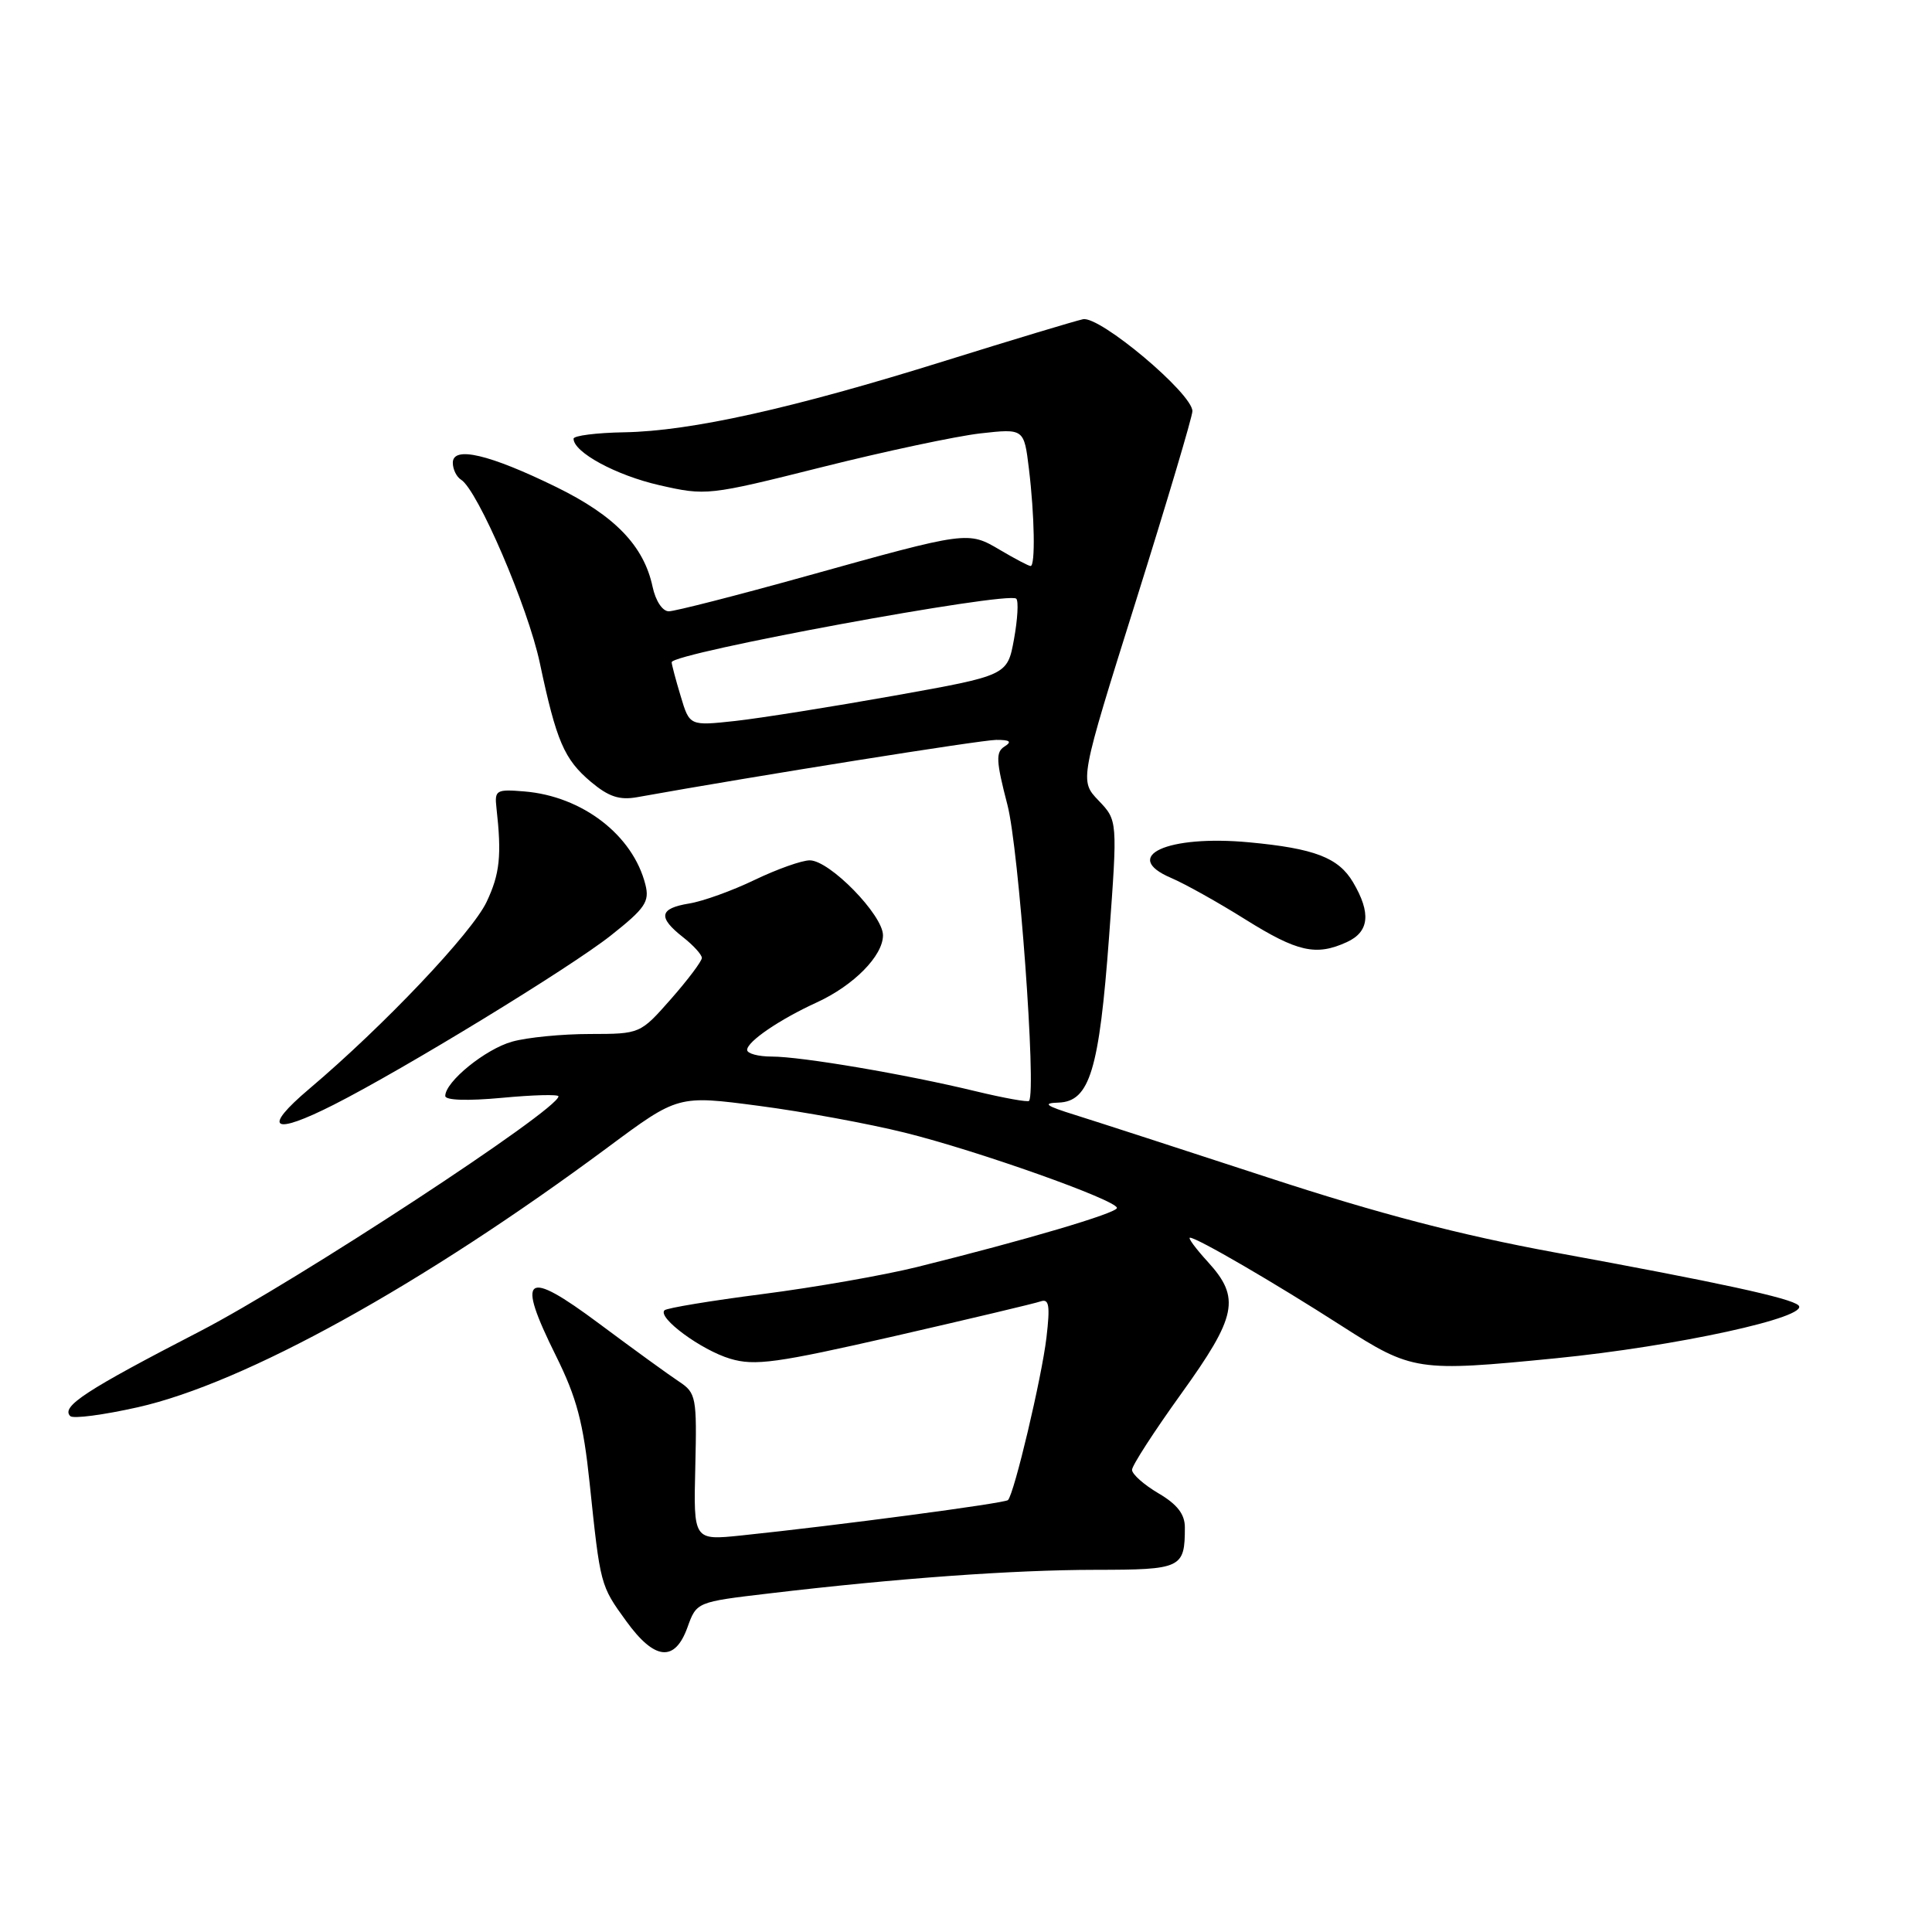 <?xml version="1.0" encoding="UTF-8" standalone="no"?>
<!DOCTYPE svg PUBLIC "-//W3C//DTD SVG 1.1//EN" "http://www.w3.org/Graphics/SVG/1.1/DTD/svg11.dtd" >
<svg xmlns="http://www.w3.org/2000/svg" xmlns:xlink="http://www.w3.org/1999/xlink" version="1.1" viewBox="0 0 256 256">
 <g >
 <path fill="currentColor"
d=" M 91.09 215.64 C 92.30 212.27 92.30 212.27 101.90 211.14 C 118.85 209.13 134.22 208.02 145.14 208.01 C 156.58 208.00 157.00 207.80 157.00 202.38 C 157.00 200.64 155.99 199.33 153.50 197.87 C 151.57 196.73 150.00 195.34 150.00 194.76 C 150.00 194.19 152.93 189.67 156.50 184.70 C 163.90 174.42 164.40 171.98 160.06 167.22 C 158.44 165.45 157.37 164.00 157.68 164.00 C 158.61 164.00 168.84 169.95 177.78 175.69 C 187.14 181.69 187.80 181.79 206.14 179.98 C 222.10 178.40 239.97 174.50 238.30 172.96 C 237.27 172.00 227.83 169.95 206.00 165.95 C 193.49 163.65 182.66 160.82 168.00 156.02 C 156.72 152.33 145.25 148.61 142.50 147.75 C 138.54 146.52 138.07 146.17 140.27 146.10 C 144.39 145.95 145.65 141.81 146.96 124.10 C 148.09 108.71 148.09 108.71 145.56 106.07 C 143.04 103.43 143.04 103.43 150.52 79.61 C 154.63 66.51 158.00 55.20 158.00 54.48 C 158.00 52.14 145.72 41.82 143.50 42.30 C 142.40 42.54 134.17 45.02 125.20 47.82 C 105.08 54.11 91.57 57.12 82.75 57.28 C 79.04 57.34 76.00 57.73 76.00 58.13 C 76.00 59.93 81.63 62.98 87.37 64.29 C 93.56 65.70 93.87 65.67 108.86 61.91 C 117.22 59.81 126.68 57.80 129.88 57.43 C 135.69 56.78 135.69 56.78 136.34 62.14 C 137.09 68.35 137.20 75.00 136.56 75.00 C 136.31 75.00 134.50 74.05 132.54 72.89 C 128.25 70.36 128.32 70.35 106.79 76.35 C 97.60 78.91 89.42 81.00 88.62 81.00 C 87.78 81.00 86.87 79.62 86.47 77.75 C 85.32 72.33 81.47 68.34 73.74 64.55 C 64.86 60.20 60.00 59.05 60.00 61.32 C 60.00 62.18 60.49 63.19 61.09 63.56 C 63.29 64.92 69.96 80.43 71.53 87.85 C 73.73 98.23 74.75 100.61 78.31 103.61 C 80.65 105.57 82.08 106.05 84.43 105.63 C 100.31 102.78 130.01 98.05 132.00 98.04 C 133.83 98.03 134.13 98.27 133.10 98.92 C 131.92 99.66 131.98 100.84 133.49 106.65 C 135.00 112.43 137.34 144.48 136.36 145.87 C 136.21 146.07 133.04 145.50 129.30 144.60 C 120.02 142.35 106.19 140.00 102.25 140.00 C 100.46 140.00 99.00 139.60 99.00 139.12 C 99.00 138.01 103.30 135.08 108.24 132.82 C 113.12 130.58 117.00 126.65 117.00 123.93 C 117.00 121.24 109.93 114.00 107.30 114.00 C 106.24 114.00 102.96 115.17 100.00 116.59 C 97.04 118.02 93.13 119.43 91.31 119.72 C 87.35 120.37 87.14 121.54 90.50 124.18 C 91.88 125.26 93.00 126.50 93.00 126.93 C 93.00 127.36 91.16 129.81 88.92 132.36 C 84.83 137.00 84.83 137.00 78.17 137.01 C 74.50 137.01 69.87 137.46 67.87 138.02 C 64.33 139.00 59.00 143.33 59.00 145.22 C 59.00 145.80 61.94 145.89 66.50 145.47 C 70.62 145.08 74.00 144.99 74.00 145.27 C 74.00 147.04 39.23 169.81 26.50 176.40 C 11.36 184.22 8.05 186.38 9.31 187.64 C 9.69 188.02 13.71 187.49 18.25 186.47 C 32.43 183.28 55.92 170.29 80.56 152.01 C 89.84 145.12 89.84 145.12 100.55 146.53 C 106.44 147.30 115.13 148.90 119.88 150.08 C 129.53 152.47 148.00 159.03 148.00 160.06 C 148.00 160.74 135.89 164.32 121.50 167.89 C 117.10 168.98 107.90 170.59 101.05 171.47 C 94.20 172.35 88.35 173.32 88.05 173.62 C 87.08 174.59 92.91 178.89 96.76 180.04 C 100.01 181.01 102.87 180.62 118.50 177.05 C 128.40 174.78 137.13 172.71 137.89 172.44 C 139.01 172.05 139.16 172.98 138.66 177.24 C 138.04 182.51 134.39 197.95 133.56 198.77 C 133.14 199.19 110.98 202.13 98.20 203.46 C 91.89 204.11 91.89 204.11 92.13 194.38 C 92.35 185.12 92.24 184.57 89.98 183.07 C 88.67 182.21 83.90 178.75 79.38 175.38 C 69.54 168.05 68.35 168.94 73.67 179.66 C 76.42 185.21 77.29 188.48 78.13 196.52 C 79.55 210.09 79.54 210.07 82.98 214.81 C 86.74 220.01 89.41 220.28 91.09 215.64 Z  M 44.23 146.38 C 53.51 141.68 75.53 128.23 80.91 123.98 C 85.49 120.36 86.09 119.48 85.52 117.22 C 83.87 110.66 77.16 105.50 69.48 104.87 C 65.76 104.56 65.52 104.70 65.78 107.02 C 66.49 113.34 66.24 115.78 64.48 119.50 C 62.55 123.59 50.87 135.91 41.00 144.26 C 34.67 149.61 36.06 150.52 44.23 146.38 Z  M 178.45 124.84 C 181.44 123.48 181.70 120.99 179.29 116.91 C 177.36 113.64 174.18 112.42 165.50 111.61 C 154.69 110.60 148.45 113.46 155.18 116.33 C 157.01 117.11 161.43 119.58 165.00 121.82 C 171.91 126.14 174.38 126.70 178.45 124.84 Z  M 90.19 92.23 C 89.53 90.05 89.00 88.04 89.00 87.75 C 89.00 86.53 133.63 78.30 134.66 79.33 C 134.98 79.64 134.84 82.06 134.36 84.70 C 133.48 89.50 133.48 89.50 118.49 92.18 C 110.25 93.65 100.77 95.16 97.44 95.53 C 91.37 96.19 91.37 96.19 90.19 92.23 Z "/>
</g>
</svg>